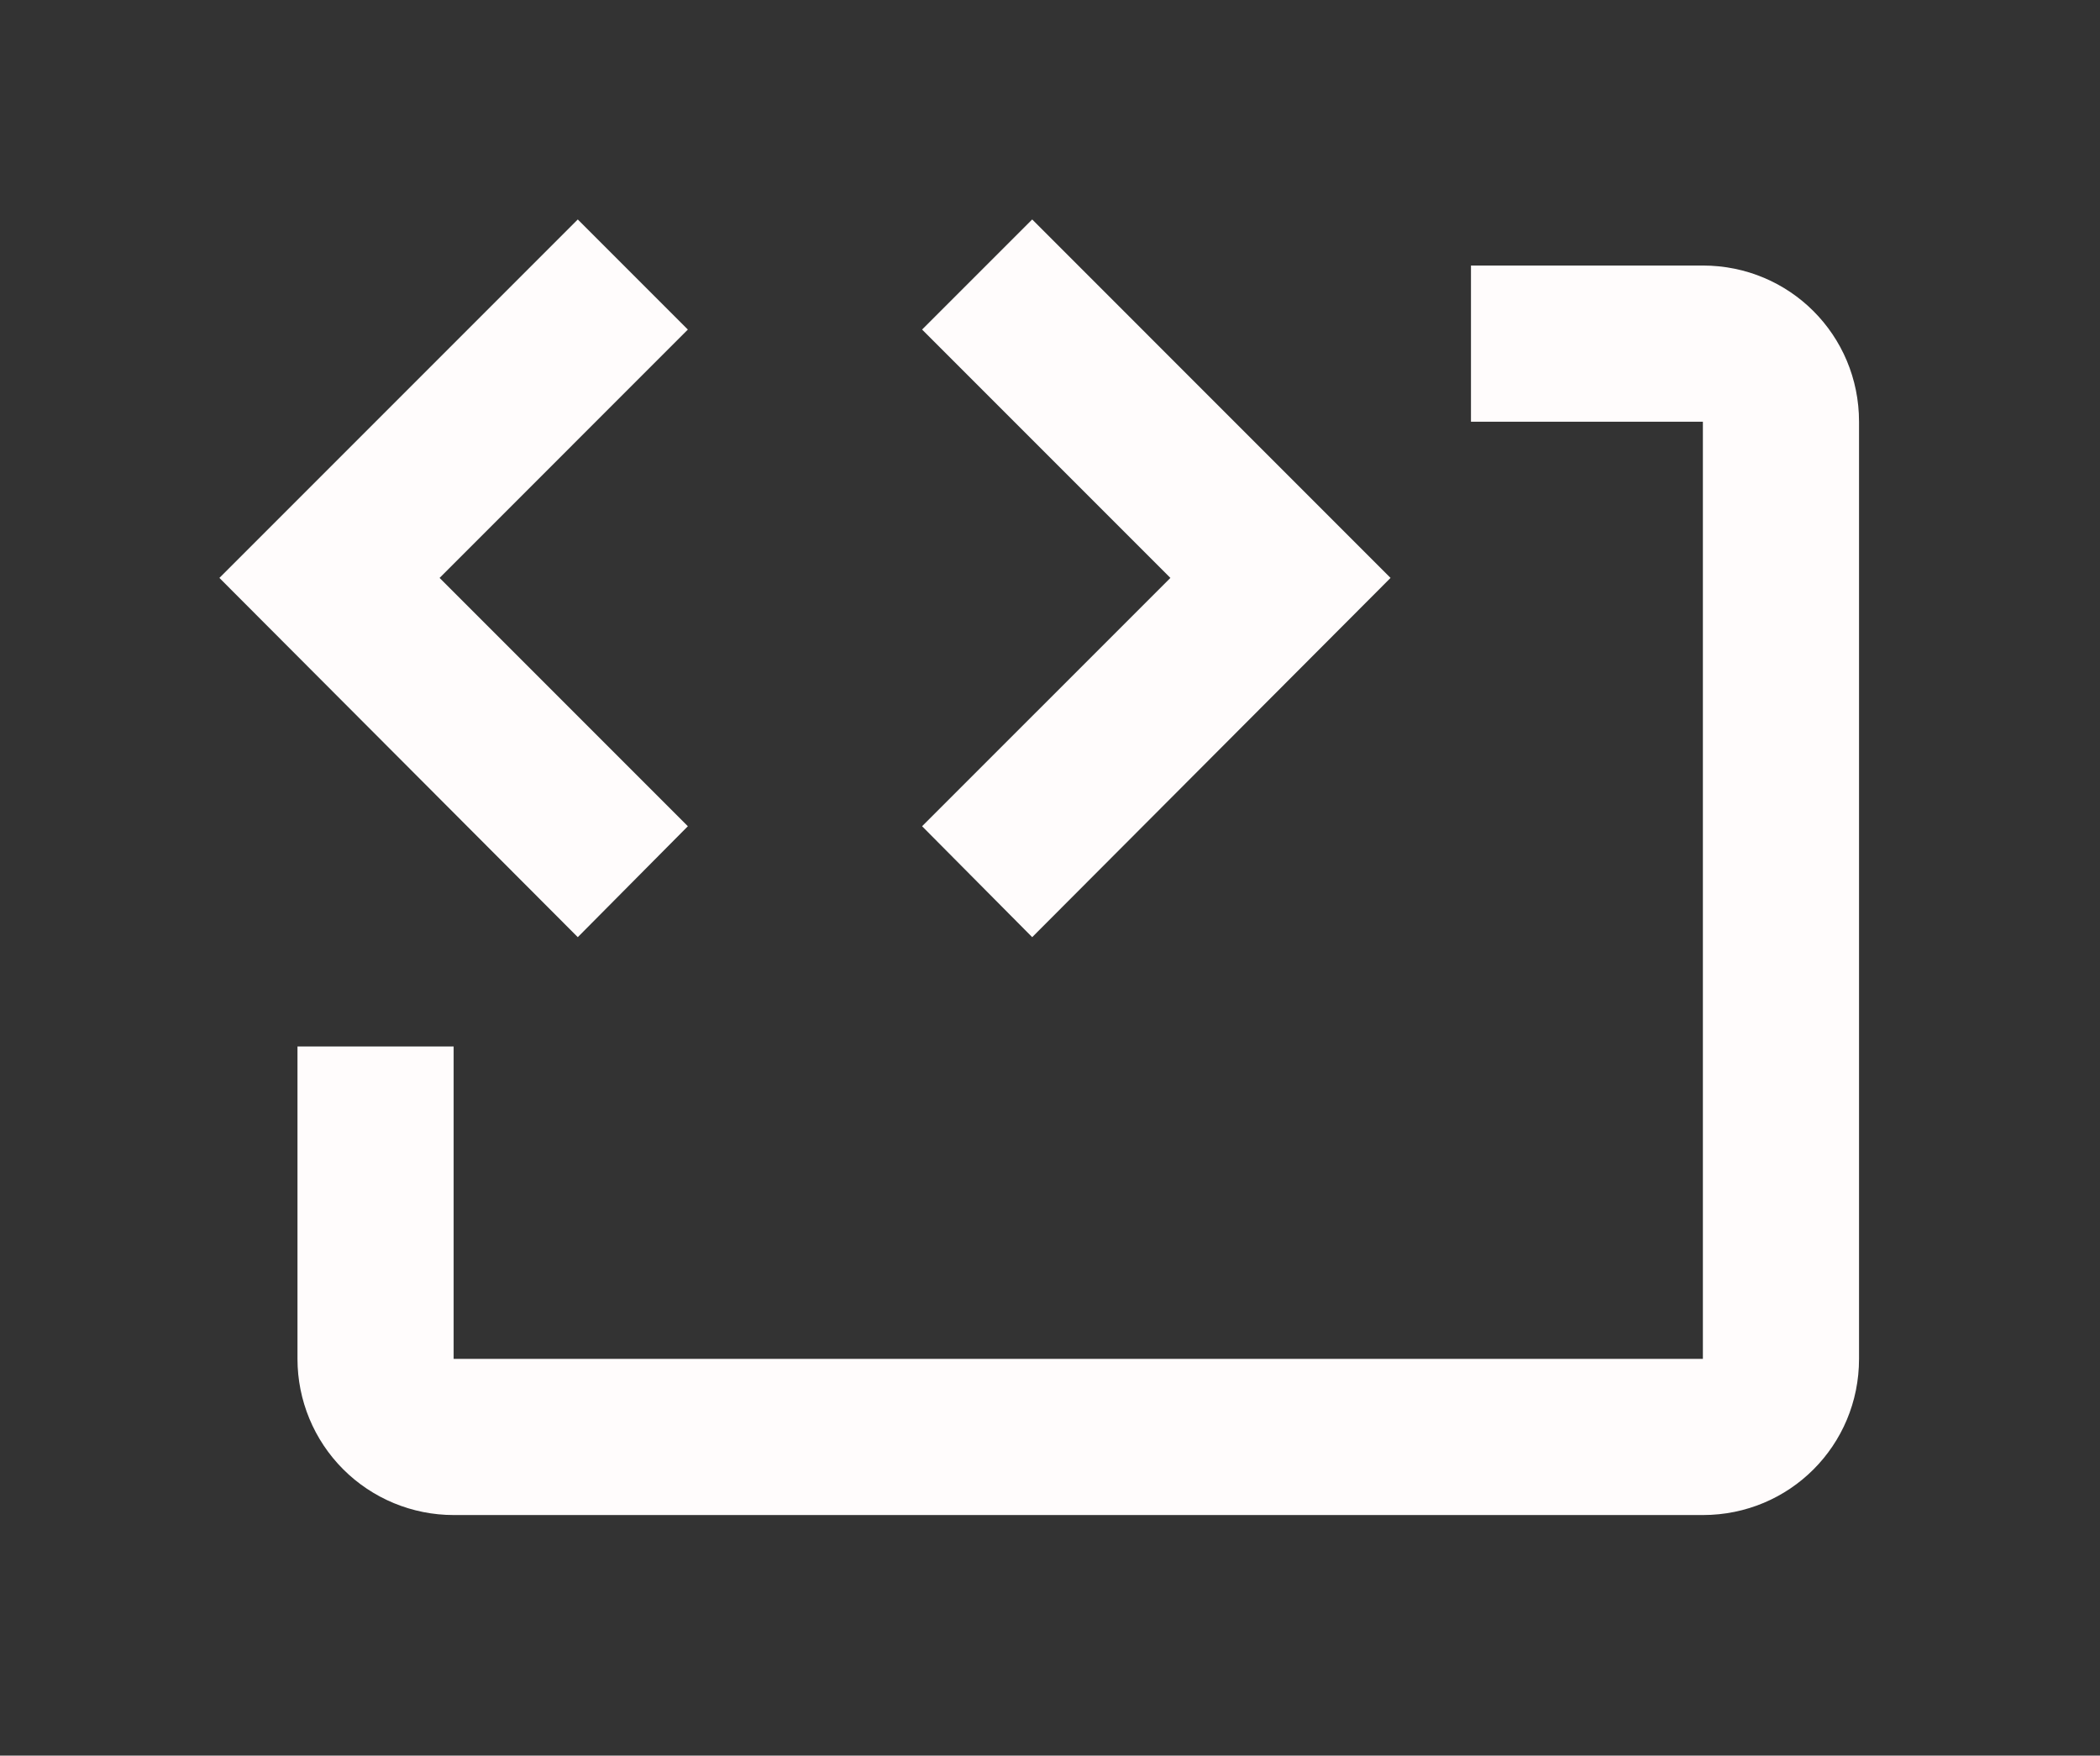 <svg width="67" height="56" viewBox="0 0 67 56" fill="none" xmlns="http://www.w3.org/2000/svg">
<rect x="0" y="0" width="67" height="56" fill="#333333" stroke="none"/>
<path d="M18.434 7L21.946 10.512L14.025 18.434L21.946 26.355L18.434 29.893L7 18.434L18.434 7ZM32.932 7L44.365 18.434L32.932 29.893L29.419 26.355L37.341 18.434L29.419 10.512L32.932 7ZM59.312 13.452V43.344C59.312 46.109 57.095 48.326 54.33 48.326H14.473C13.152 48.326 11.885 47.801 10.95 46.867C10.016 45.933 9.491 44.666 9.491 43.344V33.38H14.473V43.344H54.33V13.452H46.931V8.47H54.33C57.095 8.47 59.312 10.687 59.312 13.452Z" fill="#FFFCFC"/>
</svg>

